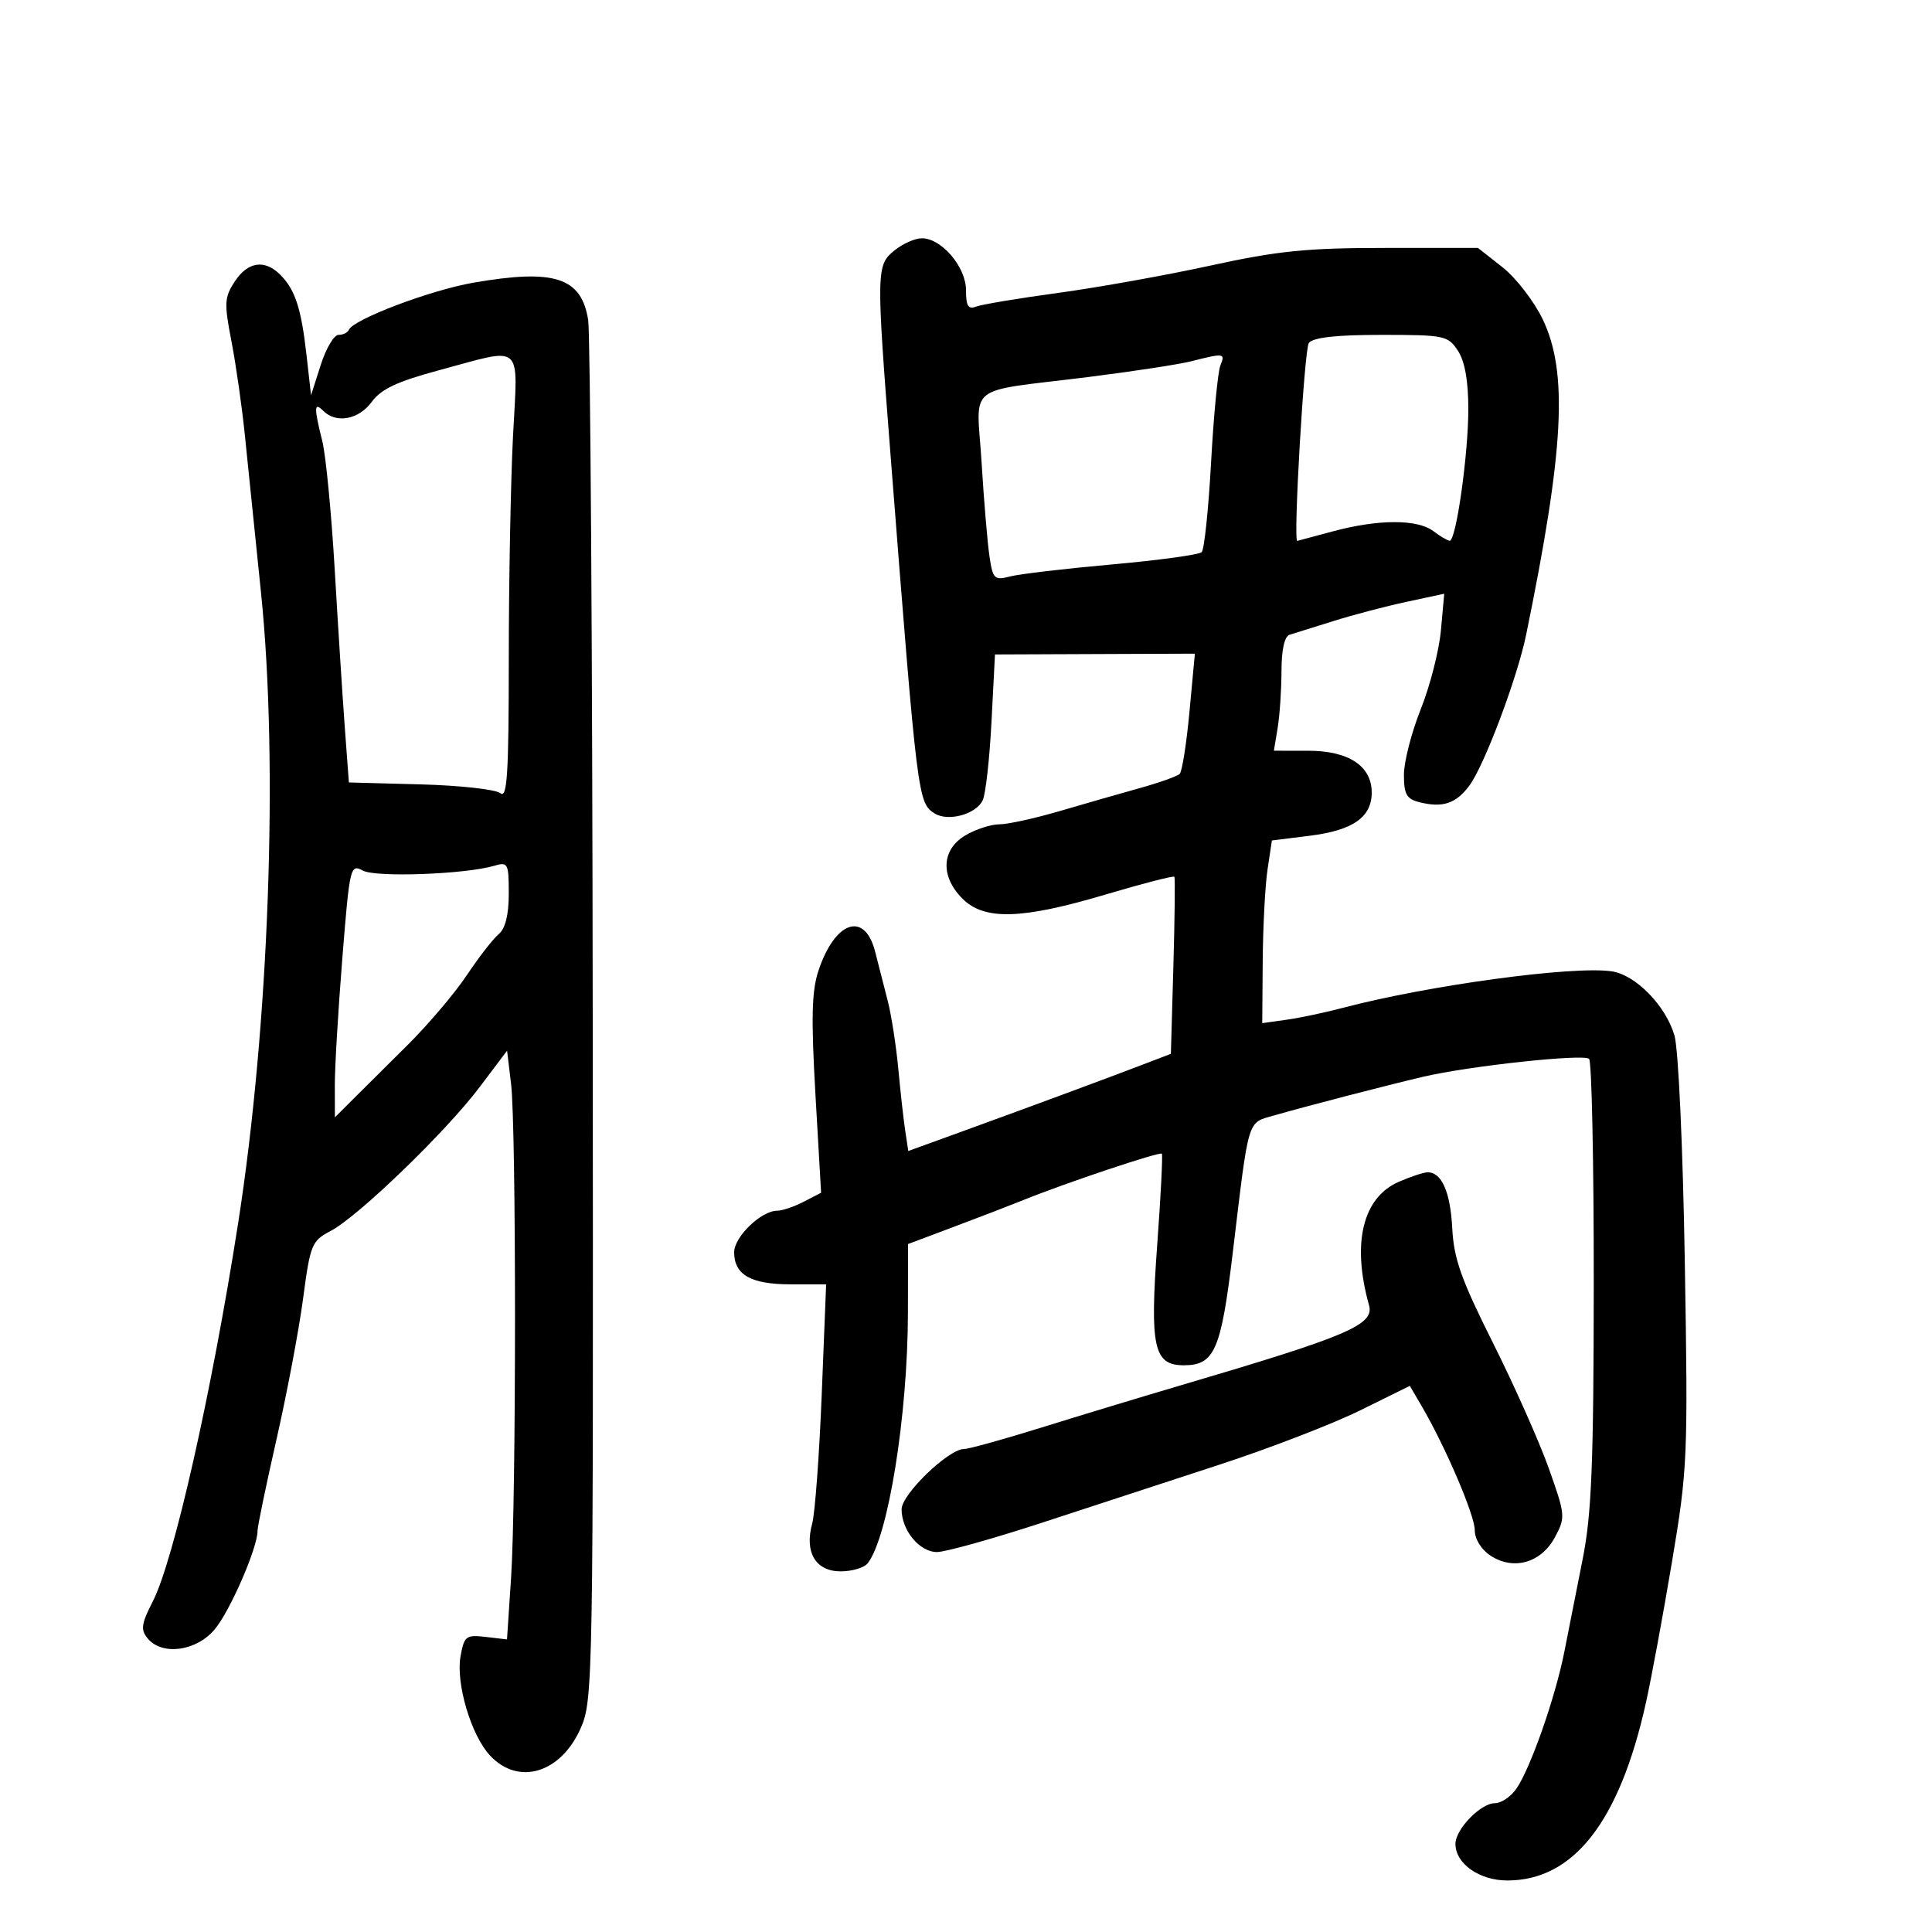 <svg xmlns="http://www.w3.org/2000/svg" width="300" height="300" viewBox="0 0 300 300" version="1.1">
	<path d="M 138.914 38.868 C 136.052 41.186, 136.039 41.904, 138.310 71 C 142.458 124.128, 142.525 124.667, 145.137 126.315 C 147.228 127.634, 151.585 126.433, 152.600 124.259 C 153.052 123.291, 153.664 117.803, 153.960 112.062 L 154.500 101.624 170.020 101.562 L 185.539 101.500 184.702 110.500 C 184.241 115.450, 183.557 119.801, 183.182 120.170 C 182.807 120.538, 180.025 121.529, 177 122.372 C 173.975 123.214, 168.360 124.825, 164.522 125.952 C 160.684 127.078, 156.478 128, 155.176 128 C 153.874 128, 151.502 128.772, 149.904 129.716 C 146.181 131.915, 145.990 136.081, 149.455 139.545 C 152.852 142.943, 158.648 142.774, 171.690 138.897 C 177.431 137.191, 182.231 135.953, 182.358 136.147 C 182.485 136.341, 182.414 142.606, 182.201 150.069 L 181.812 163.638 177.156 165.421 C 171.507 167.584, 159.232 172.125, 148.770 175.922 L 141.039 178.727 140.567 175.614 C 140.308 173.901, 139.823 169.575, 139.491 166 C 139.158 162.425, 138.428 157.700, 137.868 155.500 C 137.308 153.300, 136.416 149.813, 135.885 147.750 C 134.258 141.429, 129.637 143.010, 127.078 150.764 C 126.040 153.908, 125.941 158.130, 126.624 170 L 127.500 185.208 124.800 186.604 C 123.314 187.372, 121.463 188, 120.685 188 C 118.197 188, 114 192.050, 114 194.450 C 114 197.950, 116.600 199.429, 122.752 199.429 L 128.283 199.429 127.596 216.560 C 127.218 225.983, 126.551 234.999, 126.113 236.596 C 124.893 241.043, 126.660 244, 130.538 244 C 132.307 244, 134.195 243.437, 134.732 242.750 C 137.921 238.672, 140.954 219.783, 140.982 203.837 L 141 193.175 148.250 190.450 C 152.238 188.951, 157.075 187.087, 159 186.308 C 165.496 183.678, 180.119 178.785, 180.411 179.144 C 180.570 179.340, 180.247 185.691, 179.694 193.259 C 178.528 209.184, 179.149 212, 183.824 212 C 188.598 212, 189.607 209.677, 191.426 194.500 C 193.972 173.265, 193.624 174.421, 197.837 173.208 C 202.801 171.778, 215.486 168.485, 221 167.195 C 228.178 165.516, 245.937 163.604, 246.754 164.422 C 247.164 164.833, 247.490 180.544, 247.478 199.335 C 247.460 227.232, 247.147 235.059, 245.775 242 C 244.850 246.675, 243.560 253.200, 242.908 256.500 C 241.502 263.609, 237.621 274.669, 235.438 277.785 C 234.585 279.003, 233.091 280, 232.118 280 C 229.920 280, 226 284.046, 226 286.314 C 226 289.383, 229.705 292, 234.050 292 C 244.342 292, 251.464 282.884, 255.566 264.461 C 256.418 260.633, 258.247 250.750, 259.629 242.500 C 262.048 228.068, 262.123 226.307, 261.617 196 C 261.318 178.087, 260.624 162.900, 260.010 160.791 C 258.659 156.157, 253.979 151.371, 250.265 150.826 C 244.248 149.942, 221.788 152.995, 208.500 156.503 C 205.750 157.228, 201.813 158.059, 199.750 158.348 L 196 158.874 196.074 149.187 C 196.115 143.859, 196.452 137.477, 196.824 135.004 L 197.500 130.508 203.403 129.771 C 210.079 128.937, 213 126.897, 213 123.067 C 213 118.943, 209.415 116.579, 203.154 116.575 L 197.808 116.571 198.393 113.036 C 198.715 111.091, 198.983 107.123, 198.989 104.219 C 198.996 100.868, 199.457 98.801, 200.250 98.563 C 200.938 98.358, 203.975 97.409, 207 96.455 C 210.025 95.500, 215.146 94.151, 218.380 93.457 L 224.260 92.194 223.743 97.893 C 223.459 101.028, 222.051 106.532, 220.613 110.125 C 219.176 113.717, 218 118.301, 218 120.309 C 218 123.340, 218.412 124.065, 220.421 124.570 C 224.015 125.472, 226.074 124.787, 228.152 122 C 230.481 118.877, 235.602 105.277, 236.981 98.554 C 242.877 69.813, 243.507 57.841, 239.560 49.596 C 238.218 46.793, 235.406 43.150, 233.310 41.500 L 229.500 38.500 215 38.500 C 202.926 38.500, 198.408 38.957, 188 41.230 C 181.125 42.732, 170.478 44.643, 164.340 45.477 C 158.202 46.311, 152.465 47.268, 151.590 47.604 C 150.344 48.082, 150 47.532, 150 45.062 C 150 41.460, 146.214 37, 143.156 37 C 142.092 37, 140.183 37.841, 138.914 38.868 M 36.449 43.718 C 34.844 46.168, 34.793 47.080, 35.934 52.968 C 36.630 56.561, 37.566 63.100, 38.014 67.500 C 38.461 71.900, 39.592 82.925, 40.527 92 C 43.257 118.510, 41.777 159.271, 36.968 190 C 32.848 216.334, 26.990 242.290, 23.730 248.658 C 21.939 252.155, 21.811 253.068, 22.923 254.408 C 25.177 257.123, 30.473 256.414, 33.333 253.016 C 35.717 250.183, 40.012 240.309, 39.990 237.712 C 39.984 237.046, 41.309 230.650, 42.935 223.500 C 44.561 216.350, 46.420 206.510, 47.066 201.634 C 48.182 193.215, 48.399 192.686, 51.356 191.134 C 55.626 188.894, 69.255 175.735, 74.462 168.824 L 78.739 163.149 79.361 168.324 C 80.174 175.089, 80.172 232.754, 79.358 245.033 L 78.727 254.567 75.428 254.181 C 72.368 253.824, 72.085 254.040, 71.518 257.148 C 70.748 261.374, 73.152 269.468, 76.112 272.620 C 80.527 277.319, 87.080 275.334, 90.163 268.365 C 92.091 264.006, 92.135 261.393, 92.039 158.700 C 91.984 100.840, 91.666 51.782, 91.331 49.682 C 90.277 43.066, 86.098 41.710, 73.500 43.899 C 66.808 45.062, 54.868 49.584, 54.167 51.222 C 53.983 51.650, 53.261 52, 52.562 52 C 51.863 52, 50.618 54.109, 49.796 56.686 L 48.300 61.372 47.590 55.093 C 46.770 47.842, 45.828 44.971, 43.512 42.655 C 41.091 40.234, 38.474 40.628, 36.449 43.718 M 203.238 53.250 C 202.534 54.123, 200.780 84.118, 201.440 83.988 C 201.473 83.982, 203.975 83.312, 207 82.500 C 214.031 80.613, 220.089 80.600, 222.559 82.468 C 223.626 83.276, 224.772 83.951, 225.103 83.968 C 226.098 84.021, 228 70.594, 228 63.522 C 228 59.138, 227.459 56.104, 226.385 54.465 C 224.842 52.110, 224.312 52, 214.507 52 C 207.501 52, 203.925 52.397, 203.238 53.250 M 68.062 57.522 C 61.659 59.247, 59.167 60.423, 57.729 62.398 C 55.720 65.155, 52.209 65.809, 50.200 63.800 C 48.759 62.359, 48.730 63.228, 50.046 68.500 C 50.595 70.700, 51.465 79.700, 51.978 88.500 C 52.492 97.300, 53.196 108.325, 53.543 113 L 54.174 121.500 65.291 121.797 C 71.406 121.960, 76.992 122.578, 77.704 123.170 C 78.759 124.044, 79.001 120.168, 79.004 102.372 C 79.006 90.343, 79.301 74.763, 79.658 67.750 C 80.414 52.934, 81.509 53.900, 68.062 57.522 M 185 56.092 C 183.075 56.580, 175.875 57.682, 169 58.542 C 149.559 60.975, 151.658 59.296, 152.419 71.798 C 152.777 77.684, 153.326 84.231, 153.639 86.347 C 154.169 89.928, 154.391 90.146, 156.854 89.507 C 158.309 89.129, 165.432 88.291, 172.683 87.644 C 179.934 86.997, 186.196 86.138, 186.598 85.735 C 187.001 85.332, 187.659 79.039, 188.059 71.751 C 188.459 64.463, 189.108 57.712, 189.500 56.750 C 190.284 54.829, 190.093 54.801, 185 56.092 M 53.157 148.804 C 52.510 156.887, 51.985 165.750, 51.991 168.500 L 52.002 173.500 54.751 170.757 C 56.263 169.249, 60.111 165.424, 63.302 162.257 C 66.493 159.091, 70.627 154.216, 72.490 151.424 C 74.352 148.632, 76.579 145.764, 77.438 145.051 C 78.472 144.193, 79 142.068, 79 138.761 C 79 134.050, 78.872 133.805, 76.750 134.435 C 72.282 135.761, 58.377 136.272, 56.344 135.184 C 54.395 134.141, 54.298 134.555, 53.157 148.804 M 217.213 183.507 C 211.594 185.948, 209.878 193.041, 212.580 202.662 C 213.437 205.712, 209.389 207.439, 183.500 215.067 C 177.450 216.850, 167.671 219.814, 161.768 221.654 C 155.866 223.494, 150.435 225, 149.698 225 C 147.289 225, 140 232.031, 140 234.355 C 140 237.632, 142.784 241, 145.492 241 C 146.800 241, 154.087 238.968, 161.685 236.484 C 169.283 234.001, 181.800 229.907, 189.500 227.386 C 197.200 224.866, 206.969 221.092, 211.209 219.001 L 218.919 215.197 220.762 218.349 C 224.448 224.648, 229 235.281, 229 237.589 C 229 238.998, 229.995 240.606, 231.459 241.565 C 235.030 243.905, 239.326 242.673, 241.450 238.699 C 243.108 235.598, 243.078 235.271, 240.494 228 C 239.027 223.875, 235.122 215.102, 231.815 208.503 C 226.895 198.687, 225.748 195.457, 225.505 190.732 C 225.213 185.043, 223.839 181.962, 221.628 182.039 C 221.007 182.061, 219.021 182.721, 217.213 183.507" stroke="none" fill="black" fill-rule="evenodd"/>
</svg>